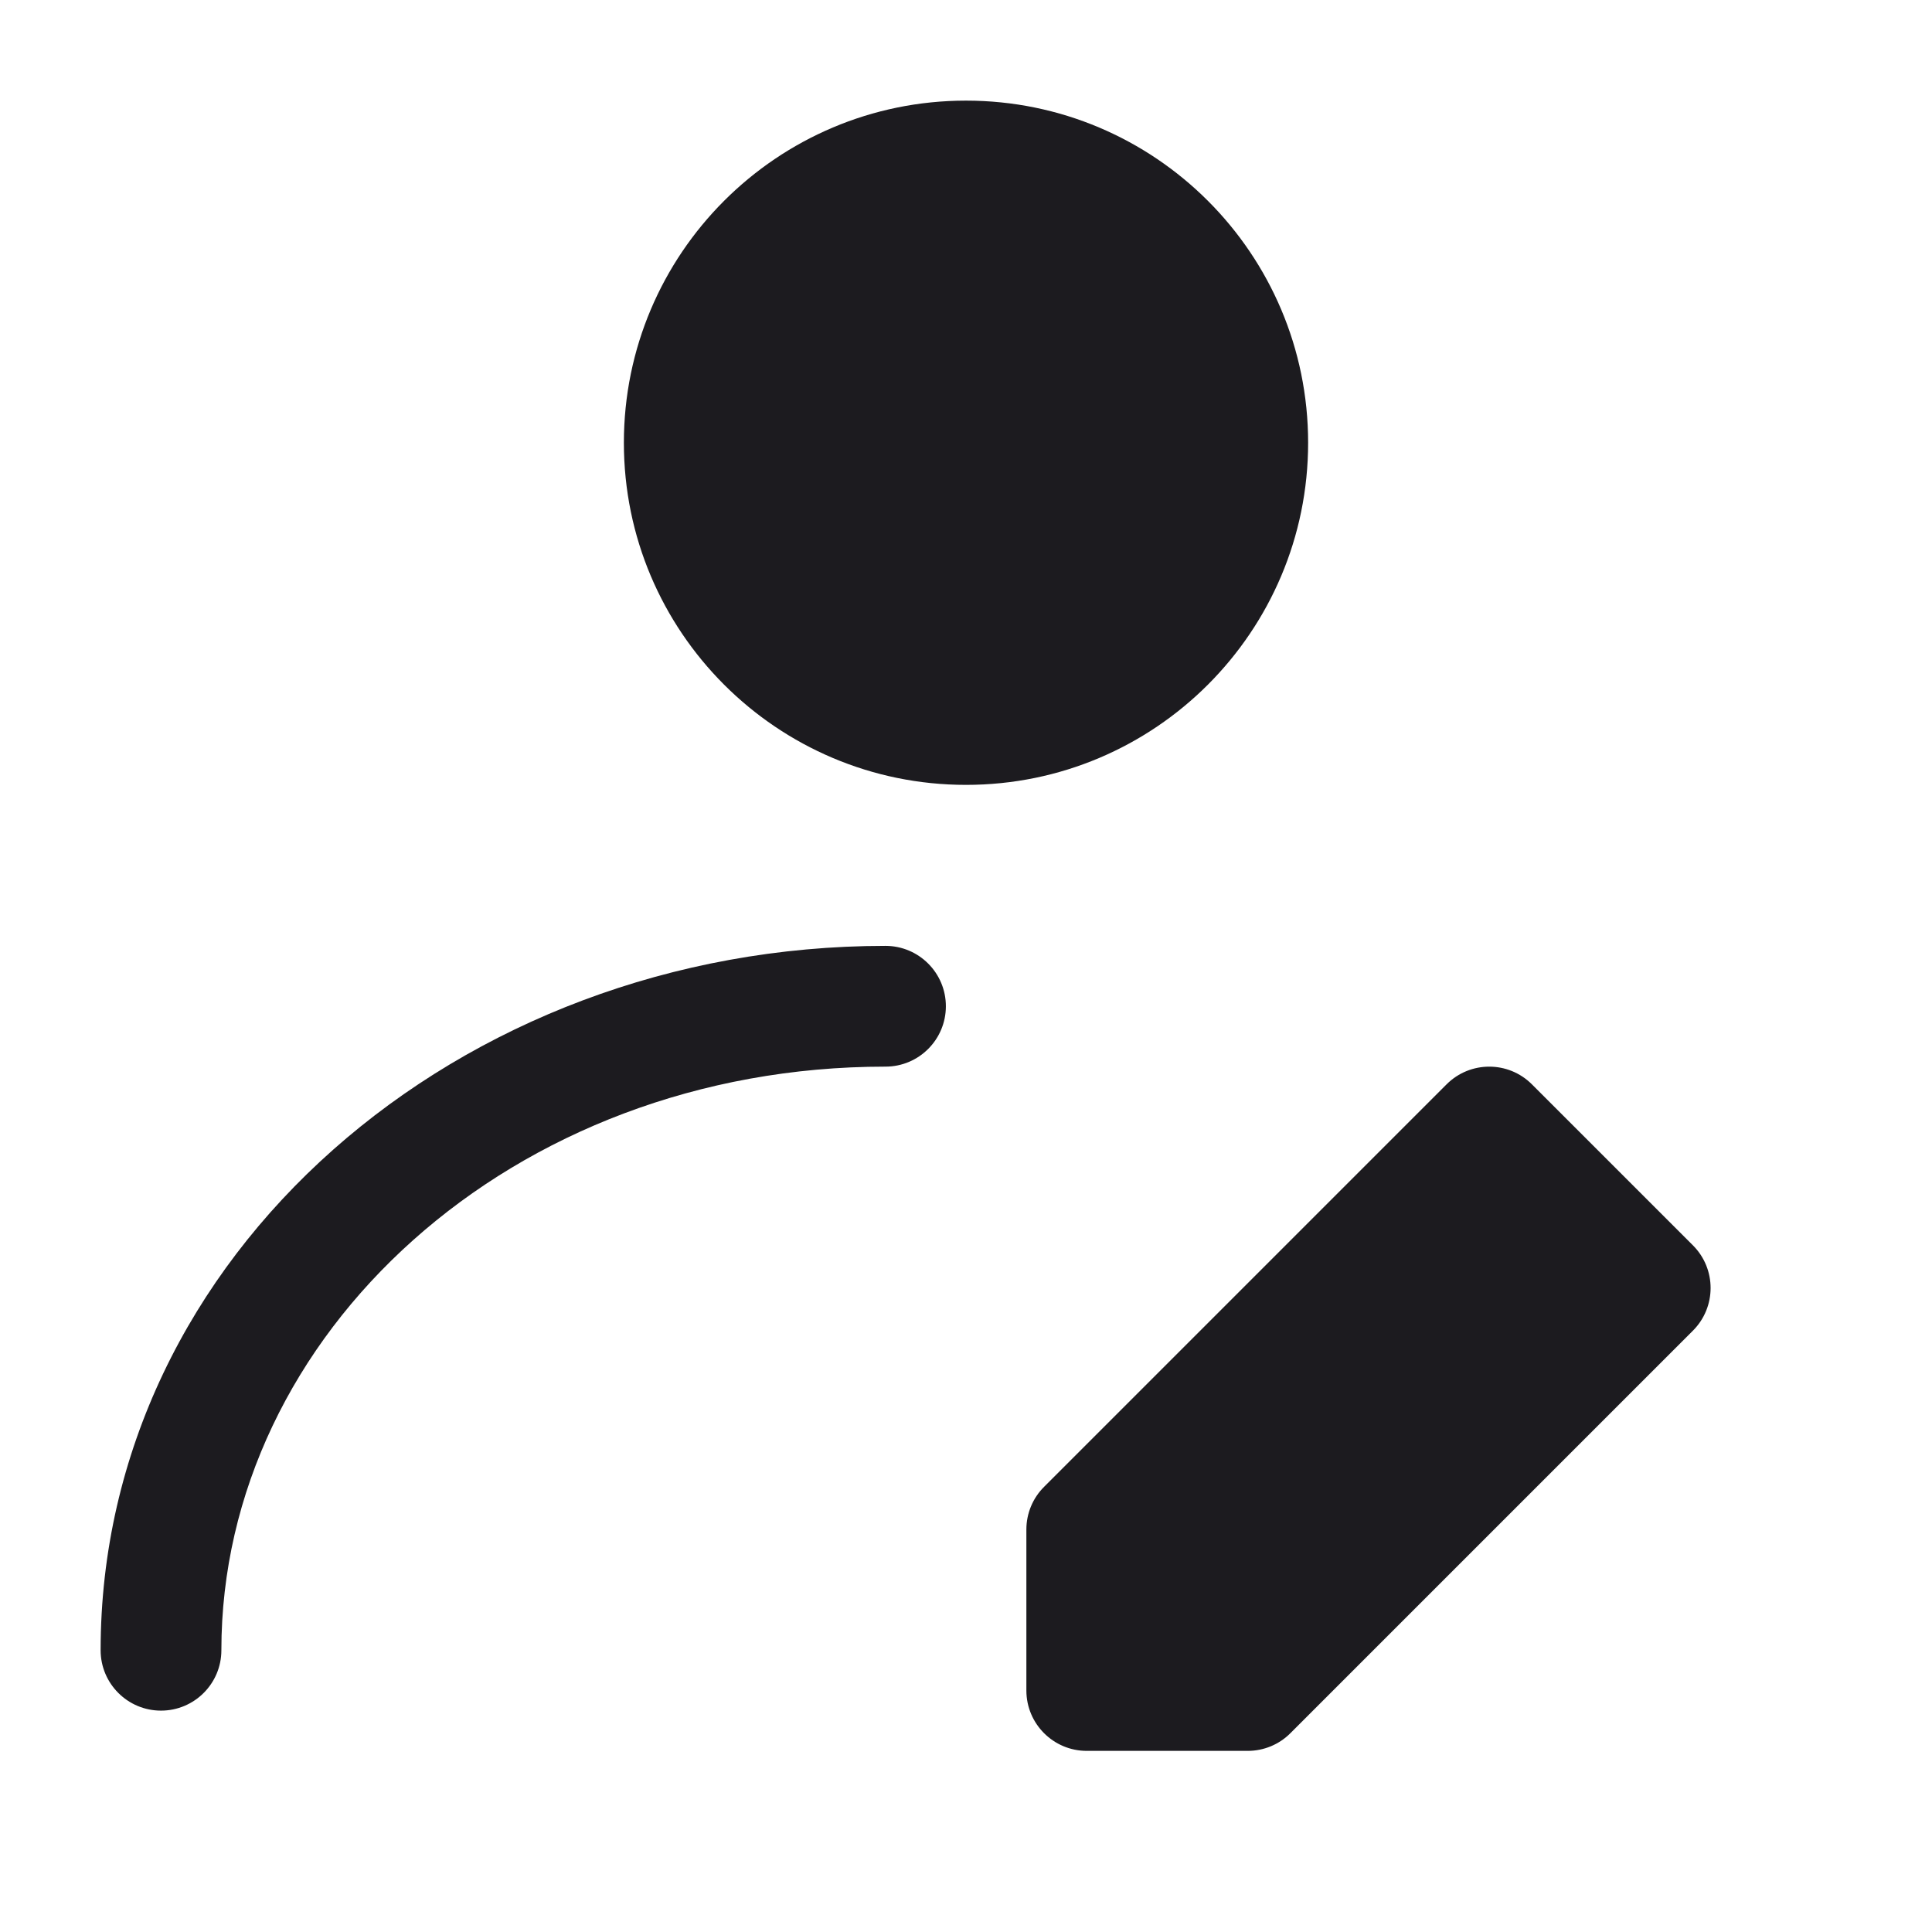 <svg width="24" height="24" viewBox="0 0 24 24" fill="none" xmlns="http://www.w3.org/2000/svg">
<g id="Peoples/edit-name-filled">
<path id="Vector" d="M7.75 5.5C7.75 3.153 9.653 1.25 12 1.25C14.347 1.25 16.25 3.153 16.25 5.5C16.25 7.847 14.347 9.75 12 9.75C9.653 9.75 7.75 7.847 7.75 5.5ZM2.75 20.5C2.75 16.576 6.358 13.25 11 13.25C11.414 13.25 11.75 12.914 11.75 12.5C11.75 12.086 11.414 11.75 11 11.75C5.701 11.75 1.25 15.587 1.25 20.5C1.25 20.914 1.586 21.25 2 21.25C2.414 21.25 2.75 20.914 2.75 20.5ZM19.03 13.47C18.737 13.177 18.263 13.177 17.97 13.47L12.97 18.47C12.829 18.61 12.75 18.801 12.75 19V21C12.75 21.414 13.086 21.75 13.5 21.75H15.5C15.699 21.75 15.89 21.671 16.03 21.53L21.03 16.53C21.323 16.237 21.323 15.763 21.03 15.47L19.03 13.47Z" fill="#1C1B1F"/>
</g>
</svg>
